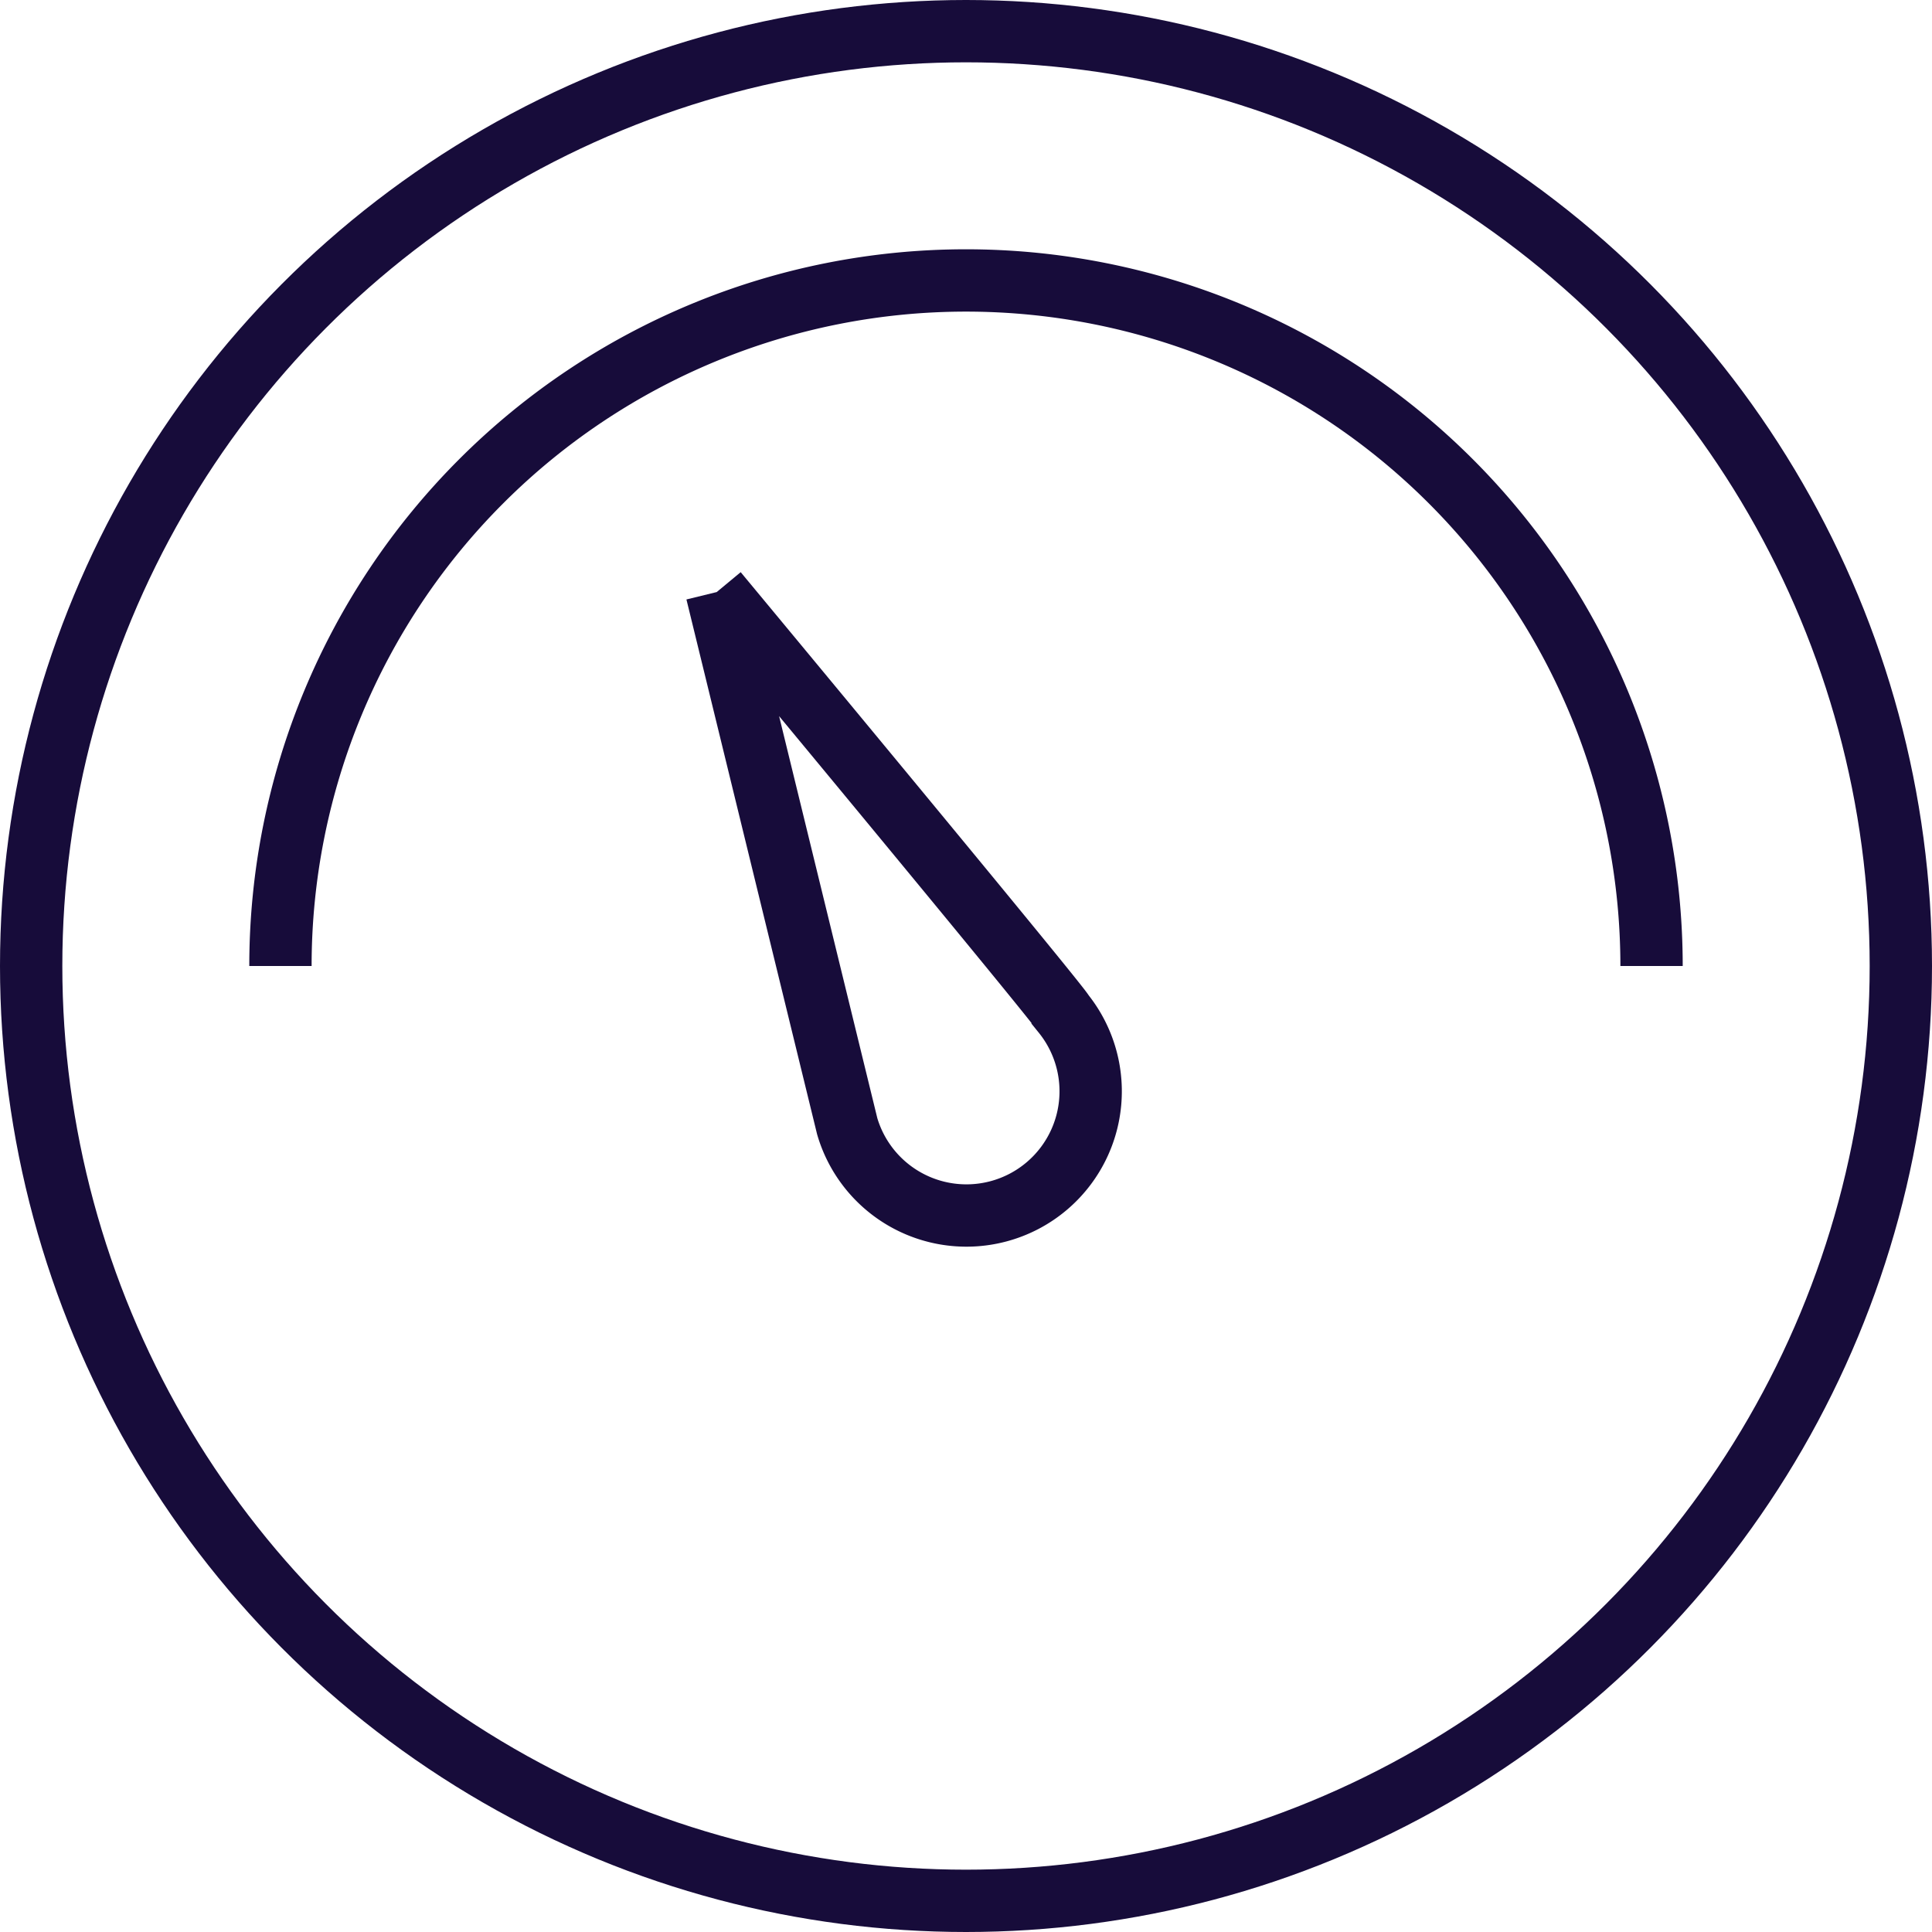 <svg xmlns="http://www.w3.org/2000/svg" width="62" height="62" viewBox="0 0 62 62"><defs><style>.a{fill:none;stroke:#170c3a;stroke-width:2px;}</style></defs><g transform="translate(-239 -4627)"><circle class="a" cx="30" cy="30" r="30" transform="translate(240 4628)"/><path class="a" d="M10,32a22,22,0,1,1,44,0" transform="translate(238 4626)"/><path class="a" d="M24,20l4.188,17.142a3.987,3.987,0,1,0,6.93-3.624C35.124,33.4,24,20,24,20" transform="translate(238 4626)"/></g></svg>